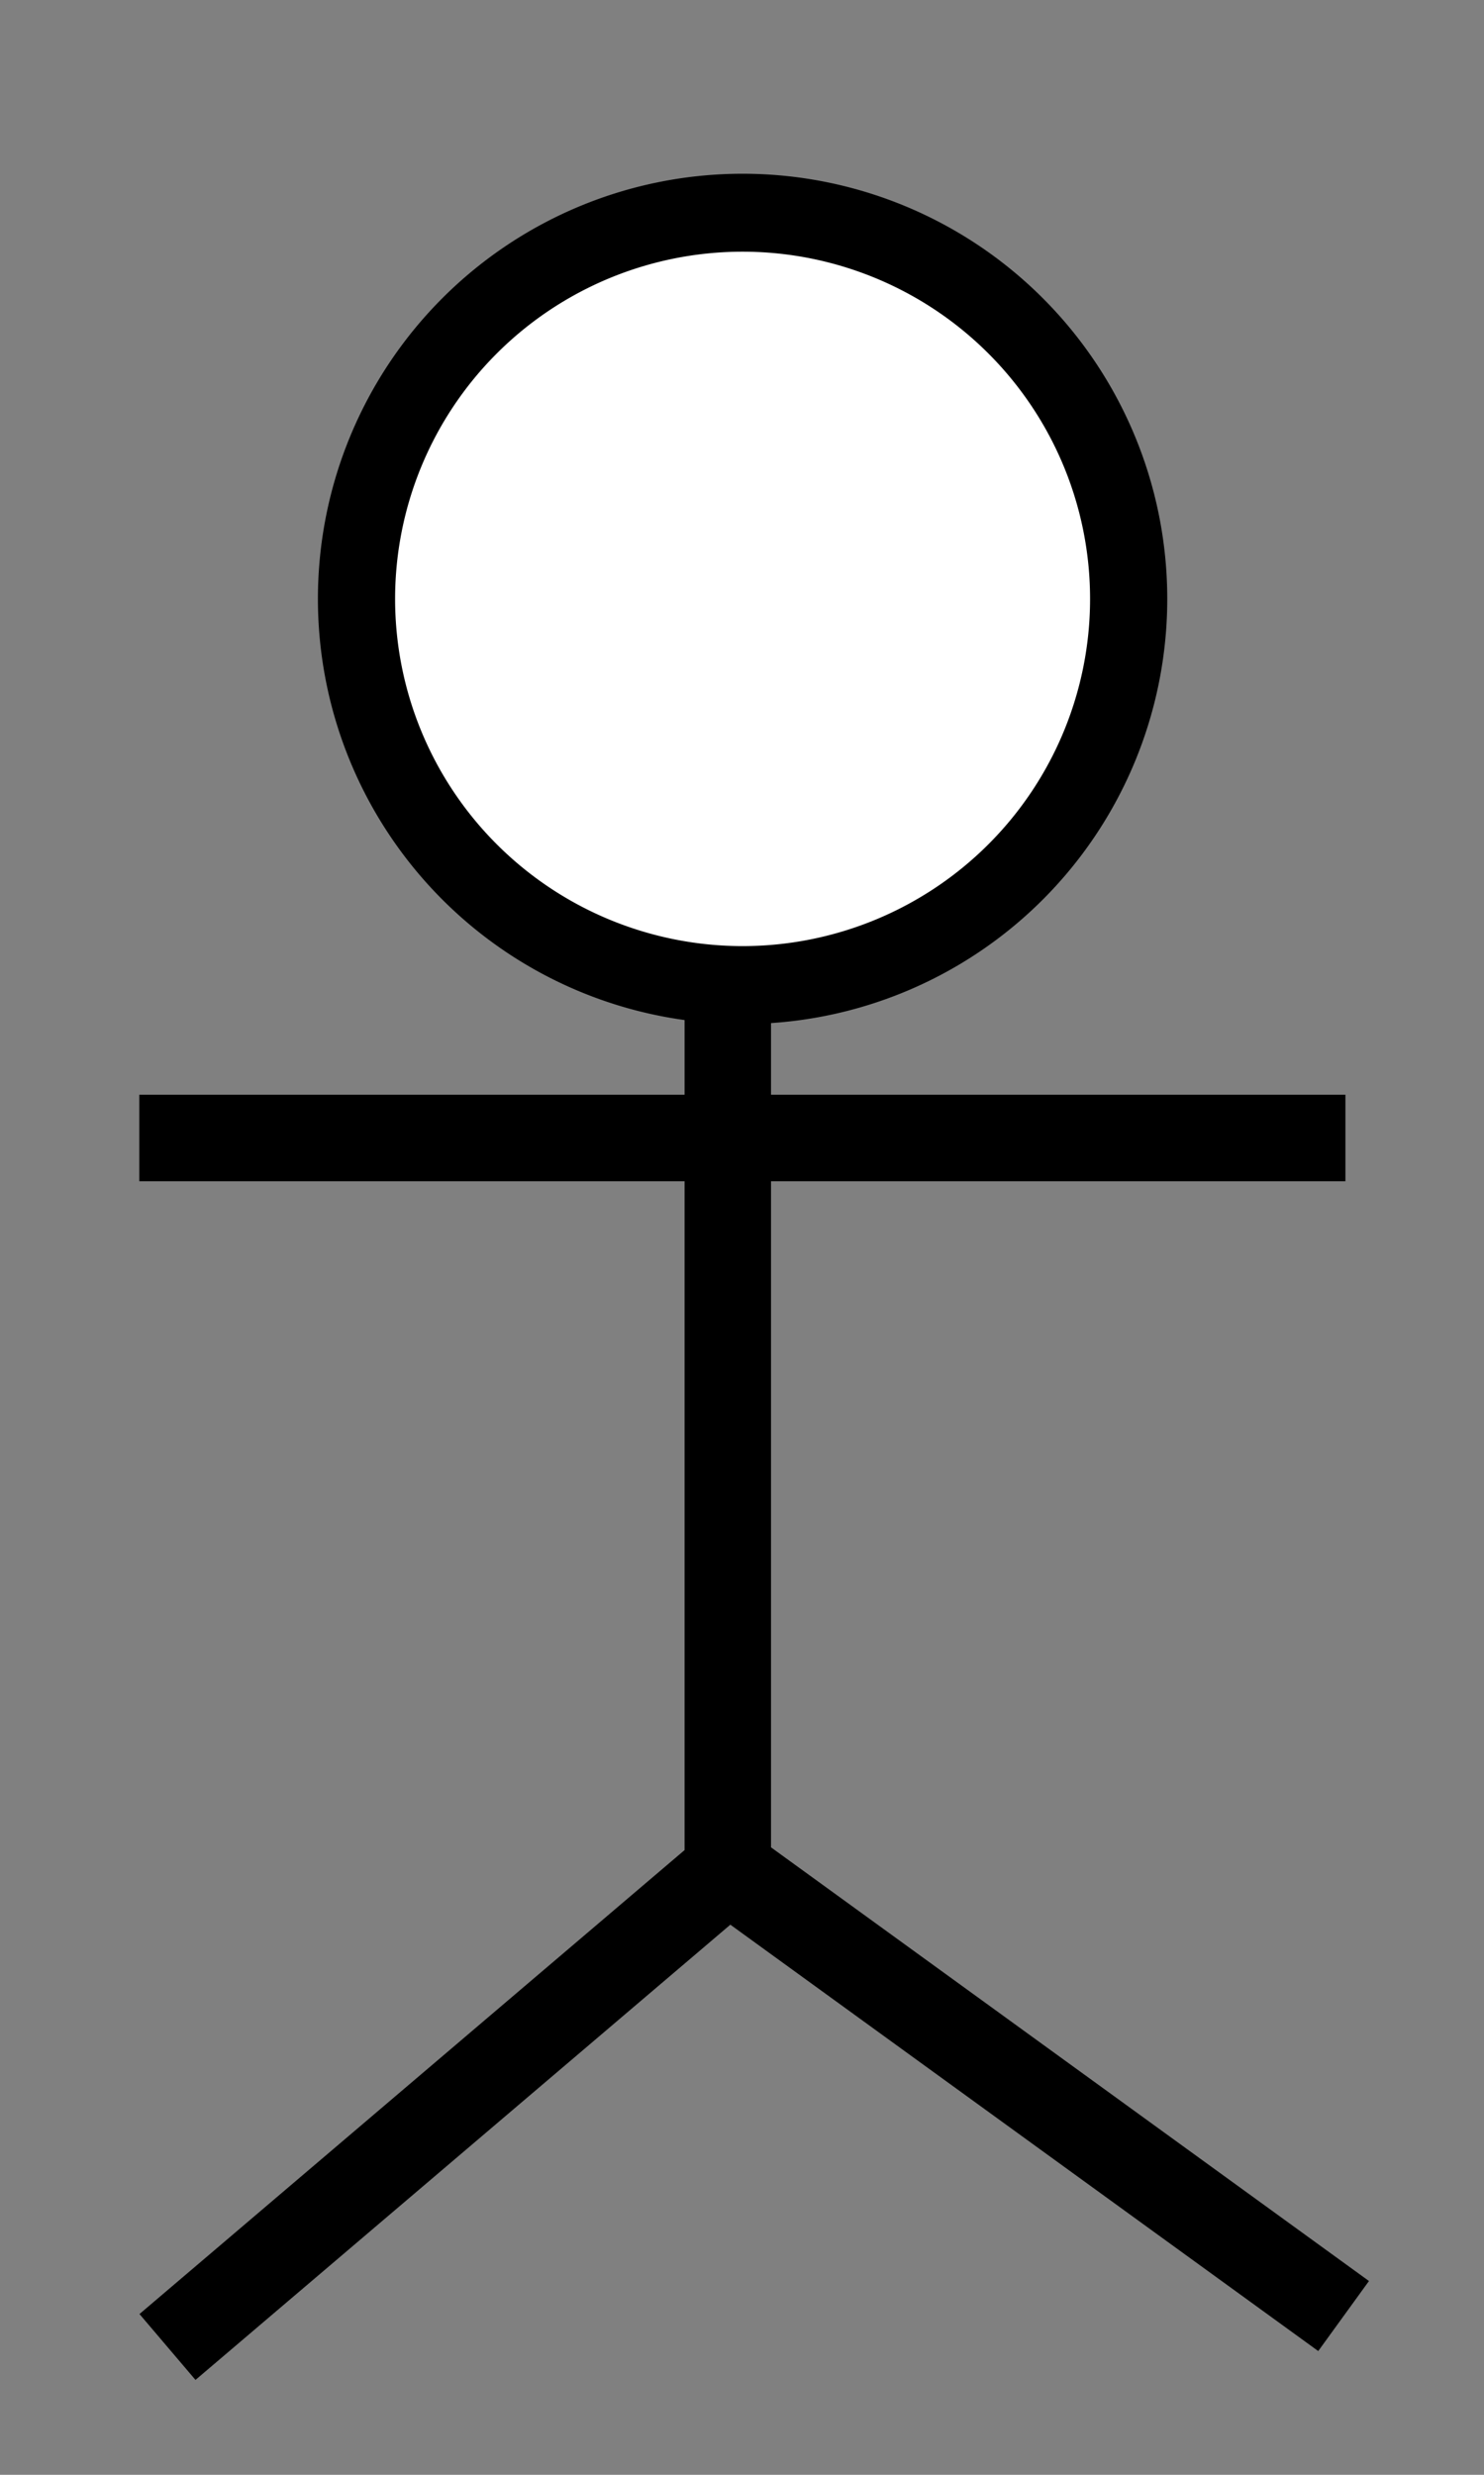 <?xml version="1.0" encoding="UTF-8" standalone="no"?>
<svg xmlns:dc="http://purl.org/dc/elements/1.1/" xmlns:cc="http://creativecommons.org/ns#" xmlns:rdf="http://www.w3.org/1999/02/22-rdf-syntax-ns#" xmlns:svg="http://www.w3.org/2000/svg" xmlns="http://www.w3.org/2000/svg" xmlns:sodipodi="http://sodipodi.sourceforge.net/DTD/sodipodi-0.dtd" xmlns:inkscape="http://www.inkscape.org/namespaces/inkscape" version="1.1" width="60" height="100" id="svg2" inkscape:version="0.48.5 r10040" sodipodi:docname="stickman.svg">
  <rect width="100%" height="100%" fill="#808080" stroke="none"/>
  <defs id="defs12" />
  <sodipodi:namedview pagecolor="#ffffff" bordercolor="#666666" borderopacity="1" objecttolerance="10" gridtolerance="10" guidetolerance="10" inkscape:pageopacity="0" inkscape:pageshadow="2" inkscape:window-width="1920" inkscape:window-height="1005" id="namedview10" showgrid="false" inkscape:zoom="2.0344828" inkscape:cx="-15.79661" inkscape:cy="58" inkscape:window-x="1591" inkscape:window-y="-9" inkscape:window-maximized="1" inkscape:current-layer="svg2" />
  <path inkscape:connector-curvature="0" style="fill:white;fill-opacity:1;stroke:black;stroke-width:2.638;stroke-miterlimit:4;stroke-dasharray:none" id="path6" transform="matrix(1.183,0,0,1.194,-62.216,0.654)" d="M 91.166,19.72 A 13.195,13.069 0 1 1 64.776,19.72 A 13.195,13.069 0 1 1 91.166,19.72 z" />
  <path inkscape:connector-curvature="0" style="fill:none;stroke:black;stroke-width:3;stroke-miterlimit:4;stroke-dasharray:none" id="path8" transform="matrix(1.165,0,0,1.165,-60.859,-18.092)" d="M 77.498,50 L 77.498,80.96 M 77.498,80.392 L 58.052,96.933 M 77.529,80.392 L 98.869,95.86 M 57.074,55 L 98.932,55" />
</svg>
